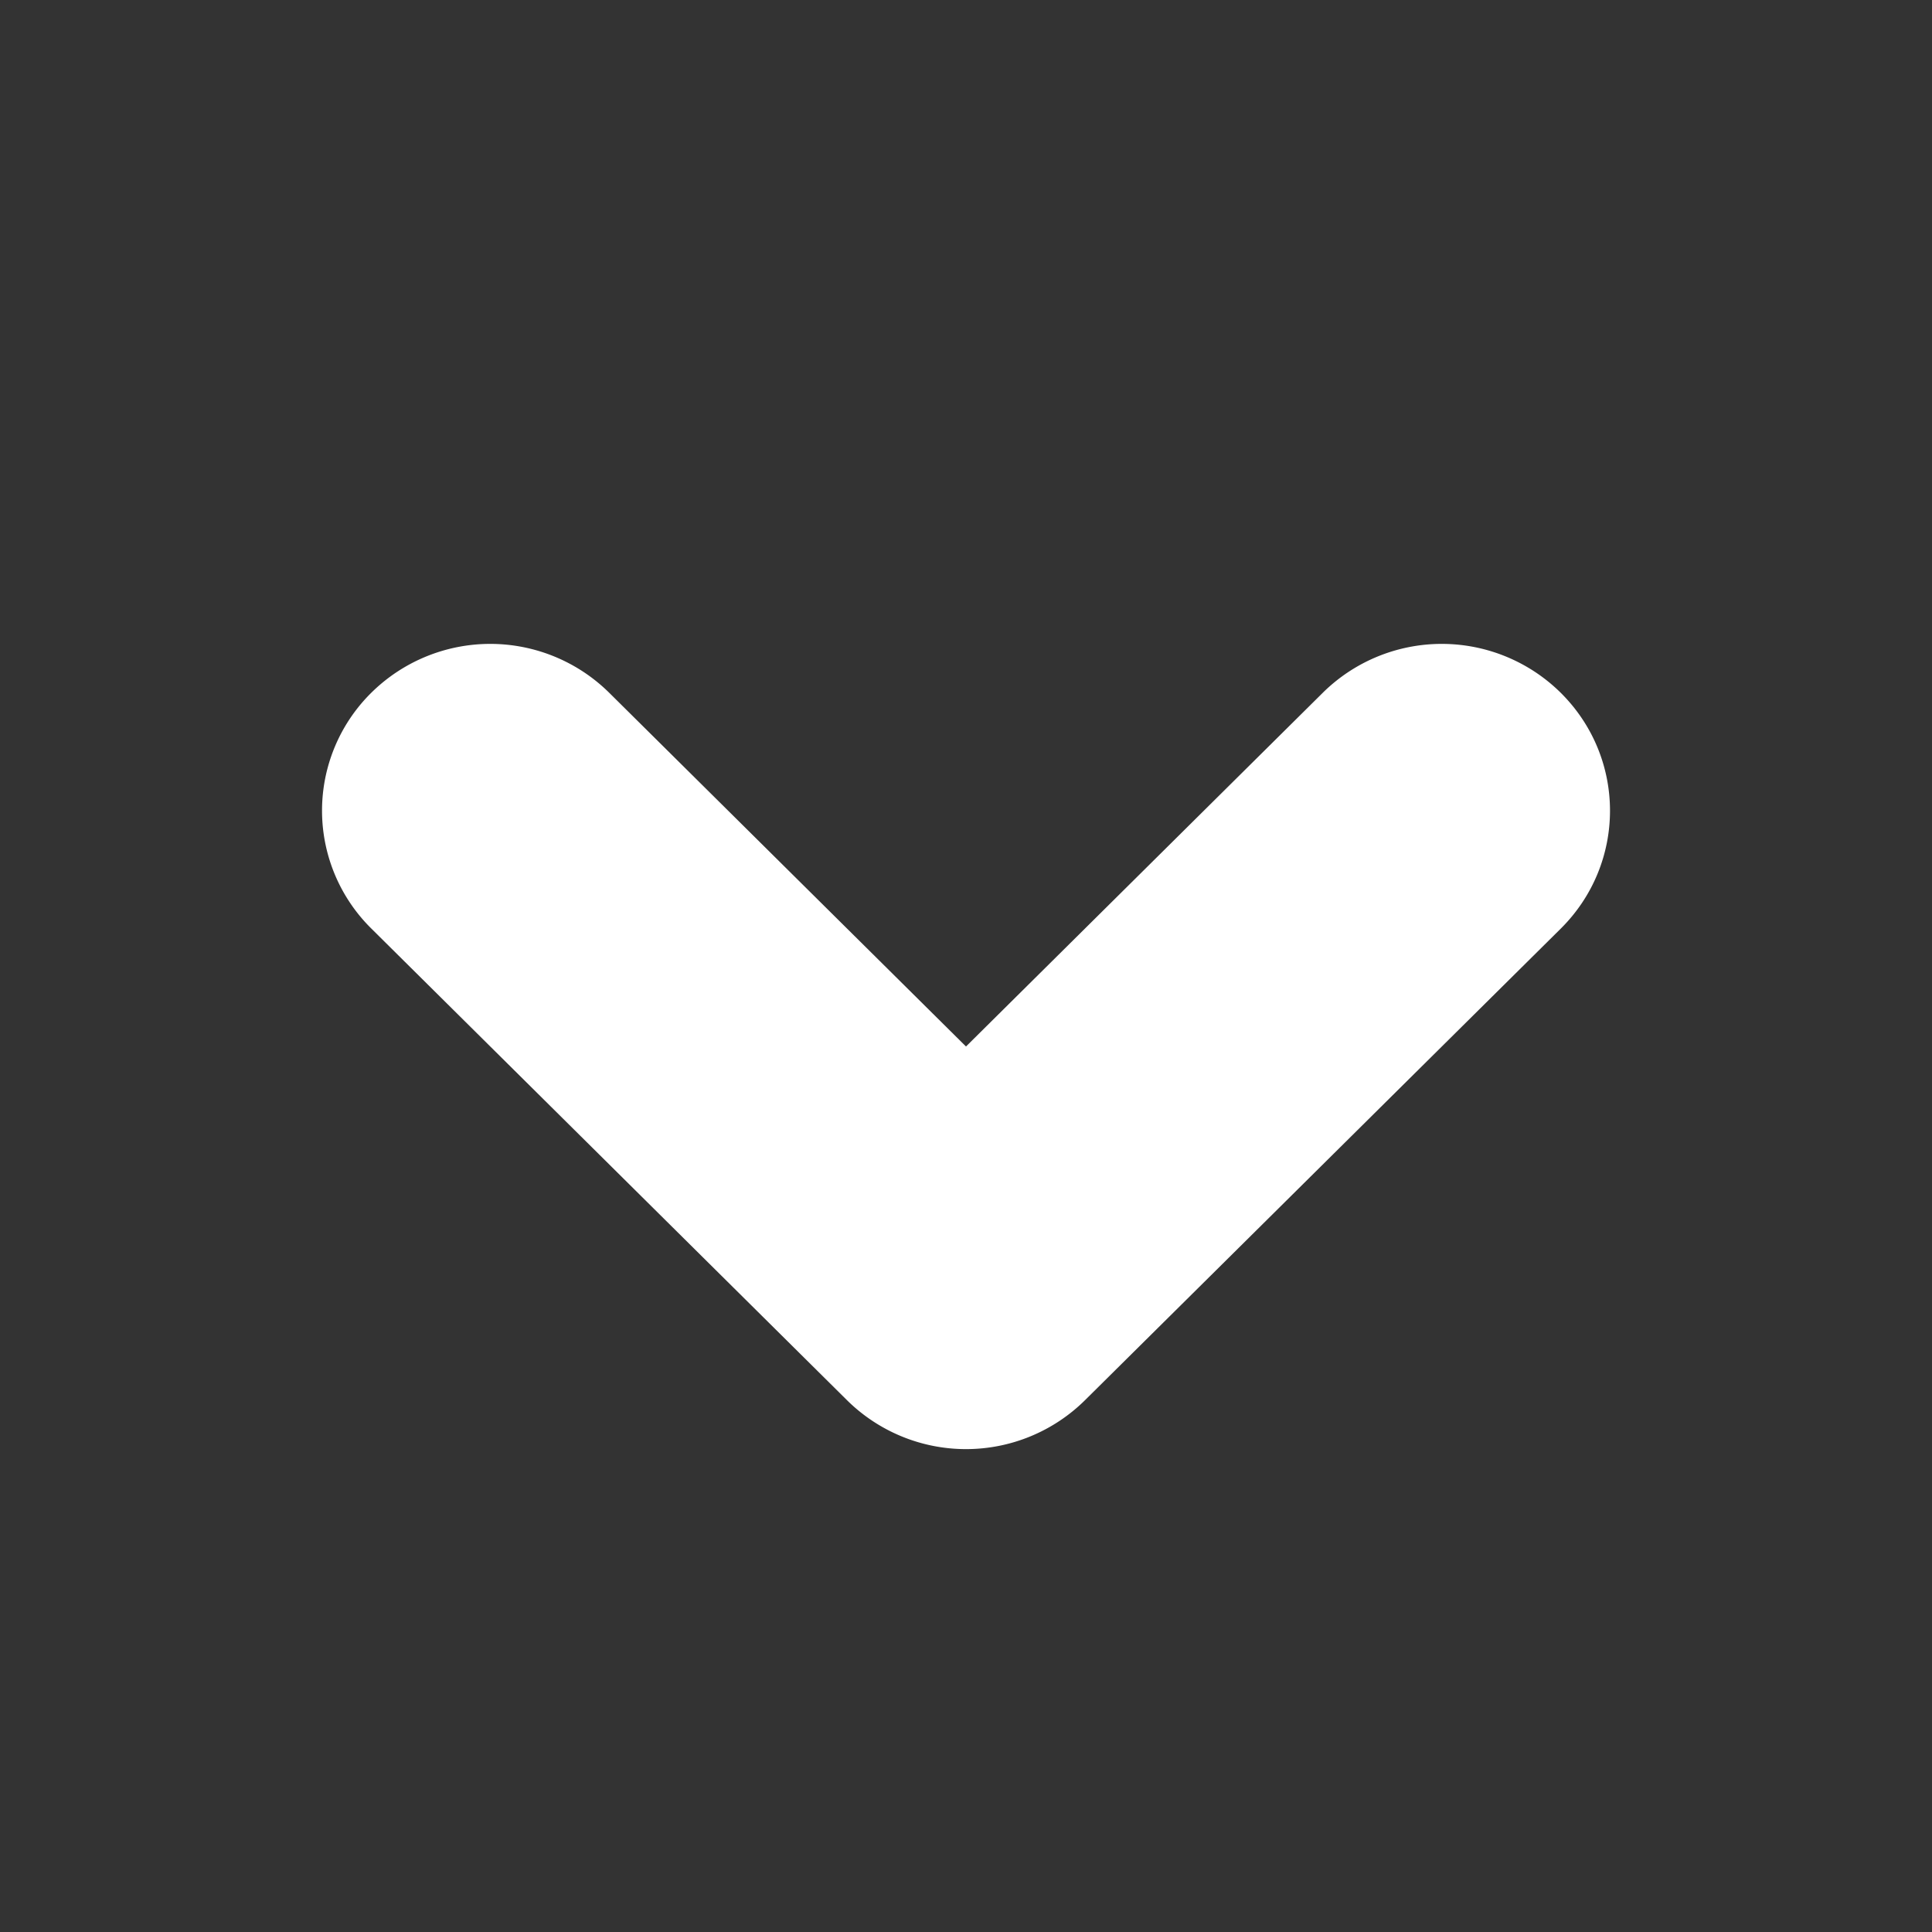 <svg xmlns="http://www.w3.org/2000/svg" width="12" height="12" viewBox="0 0 12 12">
    <rect x="0" y="0" width="12" height="12" fill="#333333" stroke="none"/>
    <path fill="#FFF" fill-rule="nonzero" d="M8.216 4.303a1.051 1.051 0 0 1 1.478 0c.408.405.408 1.06 0 1.465L6.739 8.697a1.051 1.051 0 0 1-1.478 0l-2.955-2.93a1.029 1.029 0 0 1 0-1.464 1.051 1.051 0 0 1 1.478 0L6 6.5l2.216-2.197z"/>
</svg>
